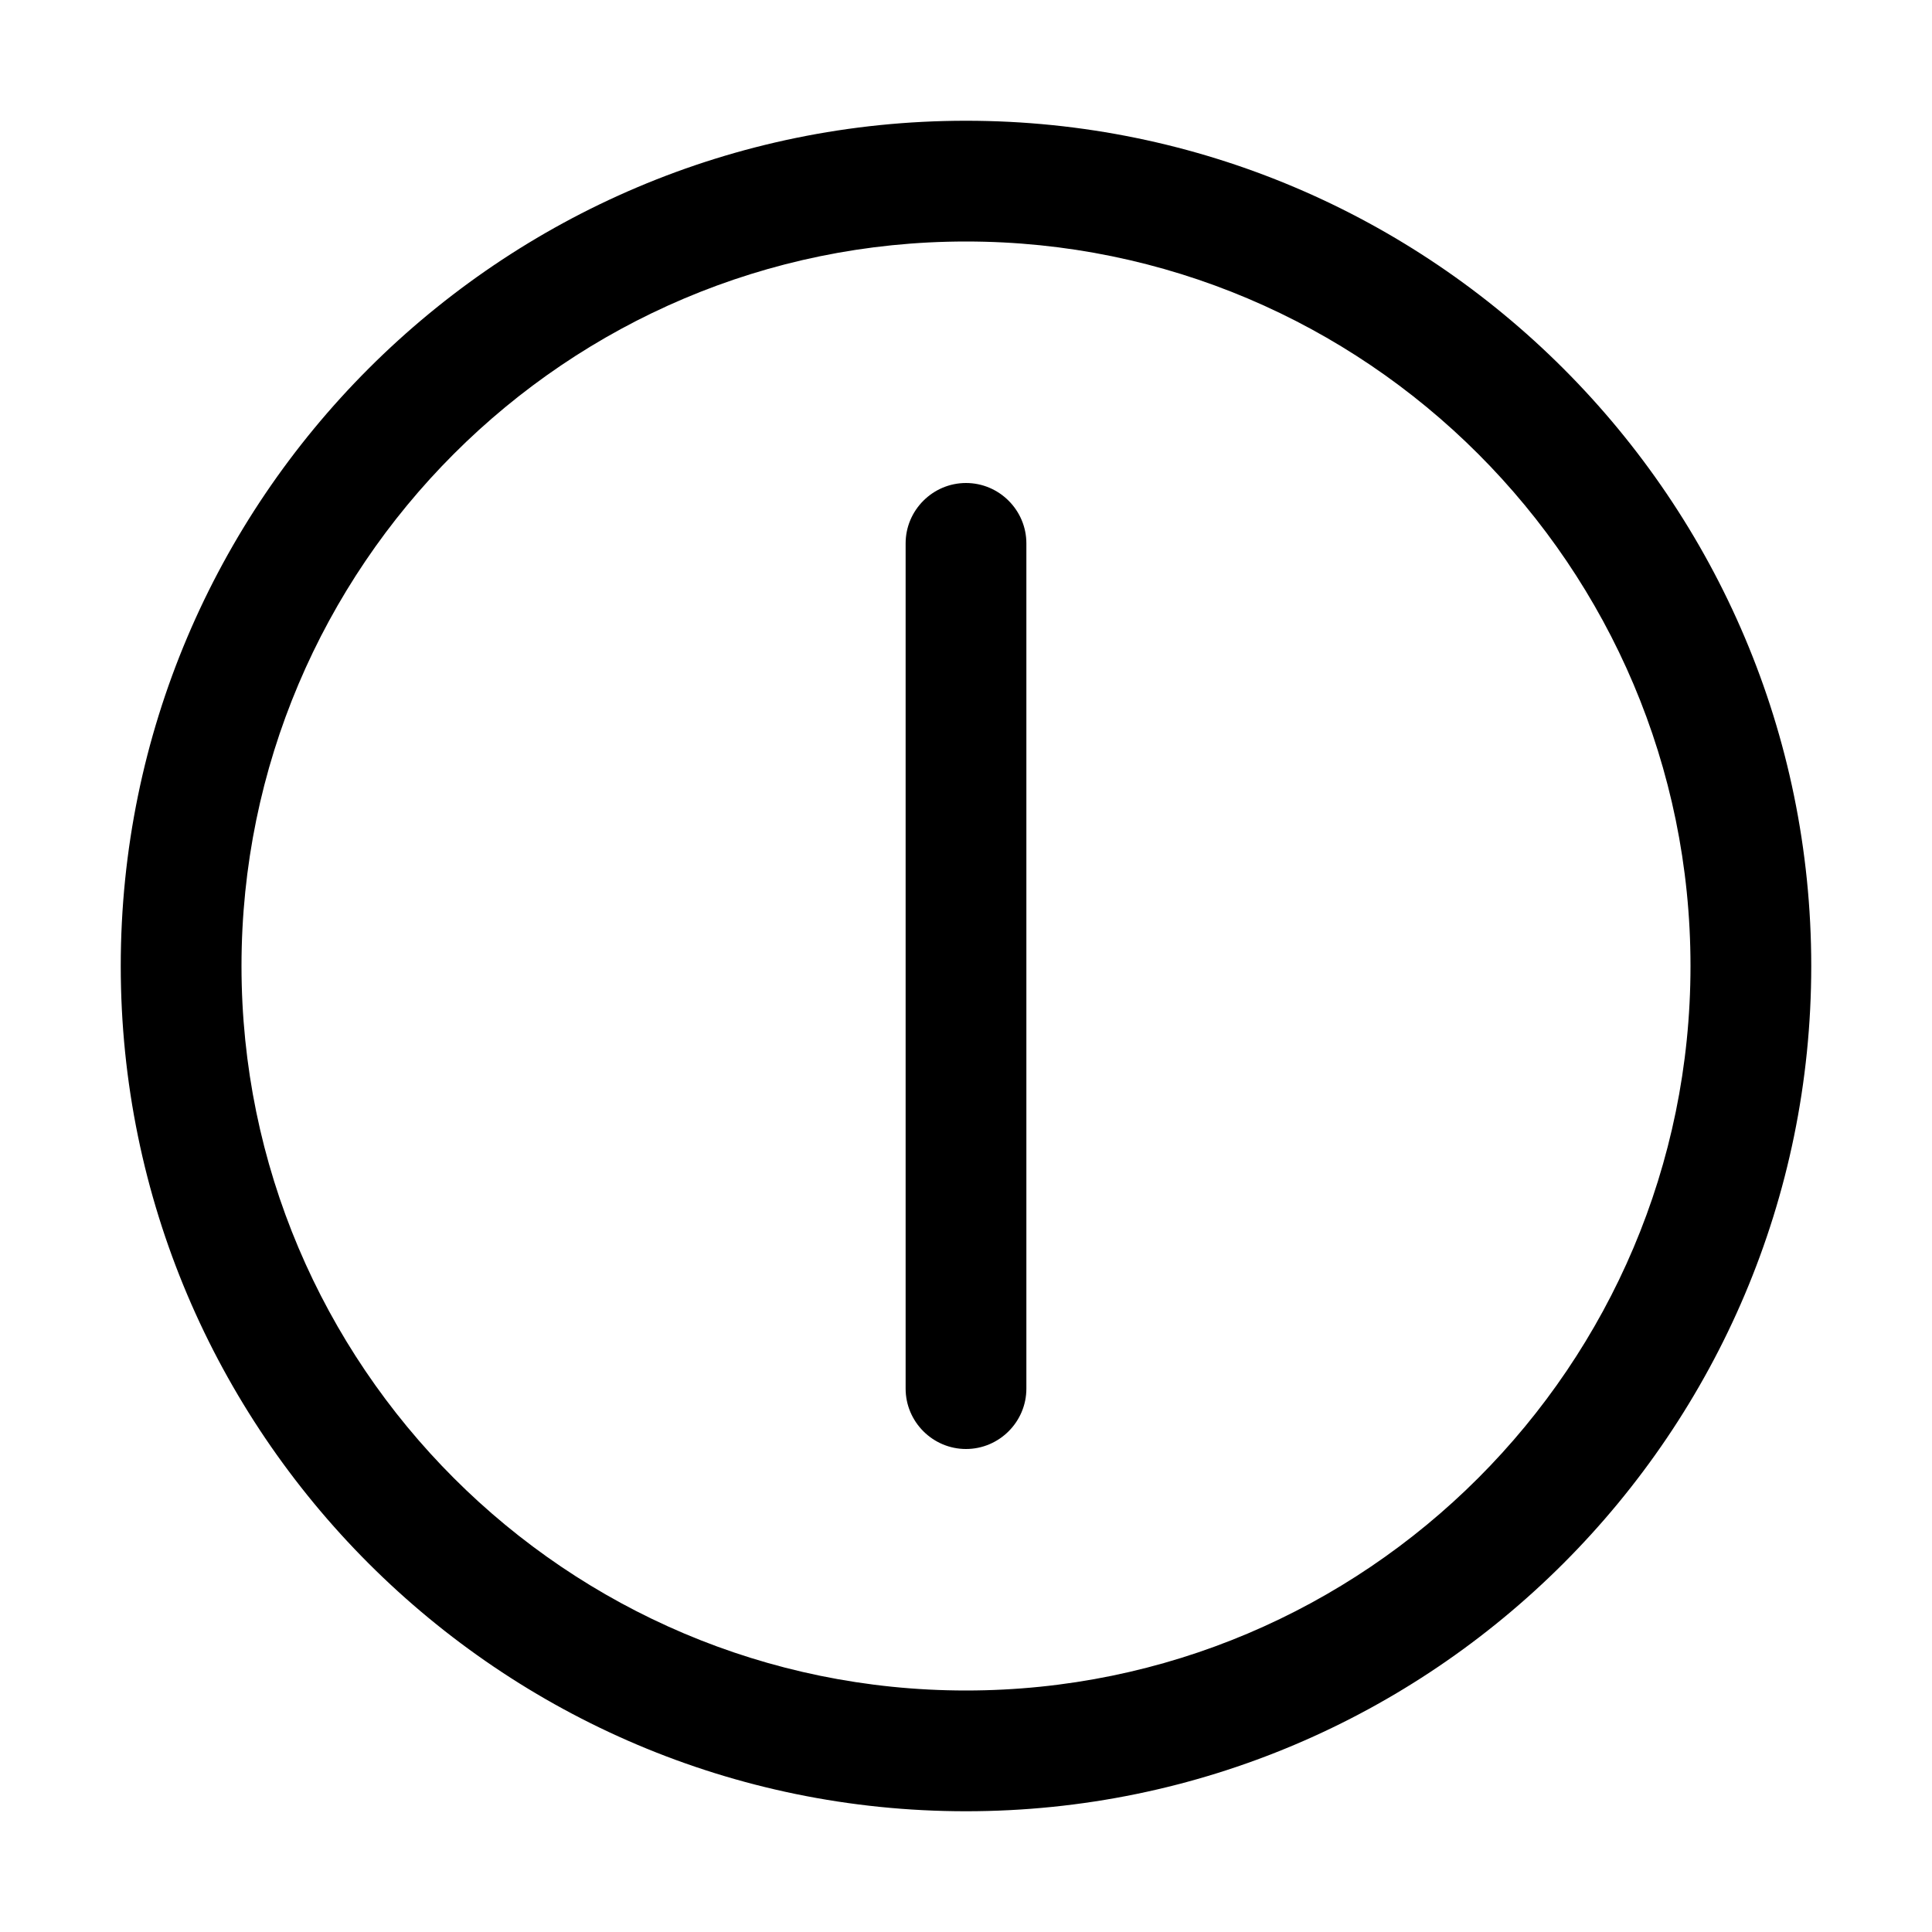 <svg xmlns="http://www.w3.org/2000/svg" viewBox="0 0 32 32"><path d="M16 24c-.55 0-1-.45-1-1V9c0-.55.45-1 1-1s1 .45 1 1v14c0 .55-.45 1-1 1Zm14-8c0-7.72-6.28-14-14-14S2 8.28 2 16s6.28 14 14 14 14-6.28 14-14Zm-2 0c0 6.62-5.38 12-12 12S4 22.62 4 16 9.38 4 16 4s12 5.38 12 12Z"/></svg>